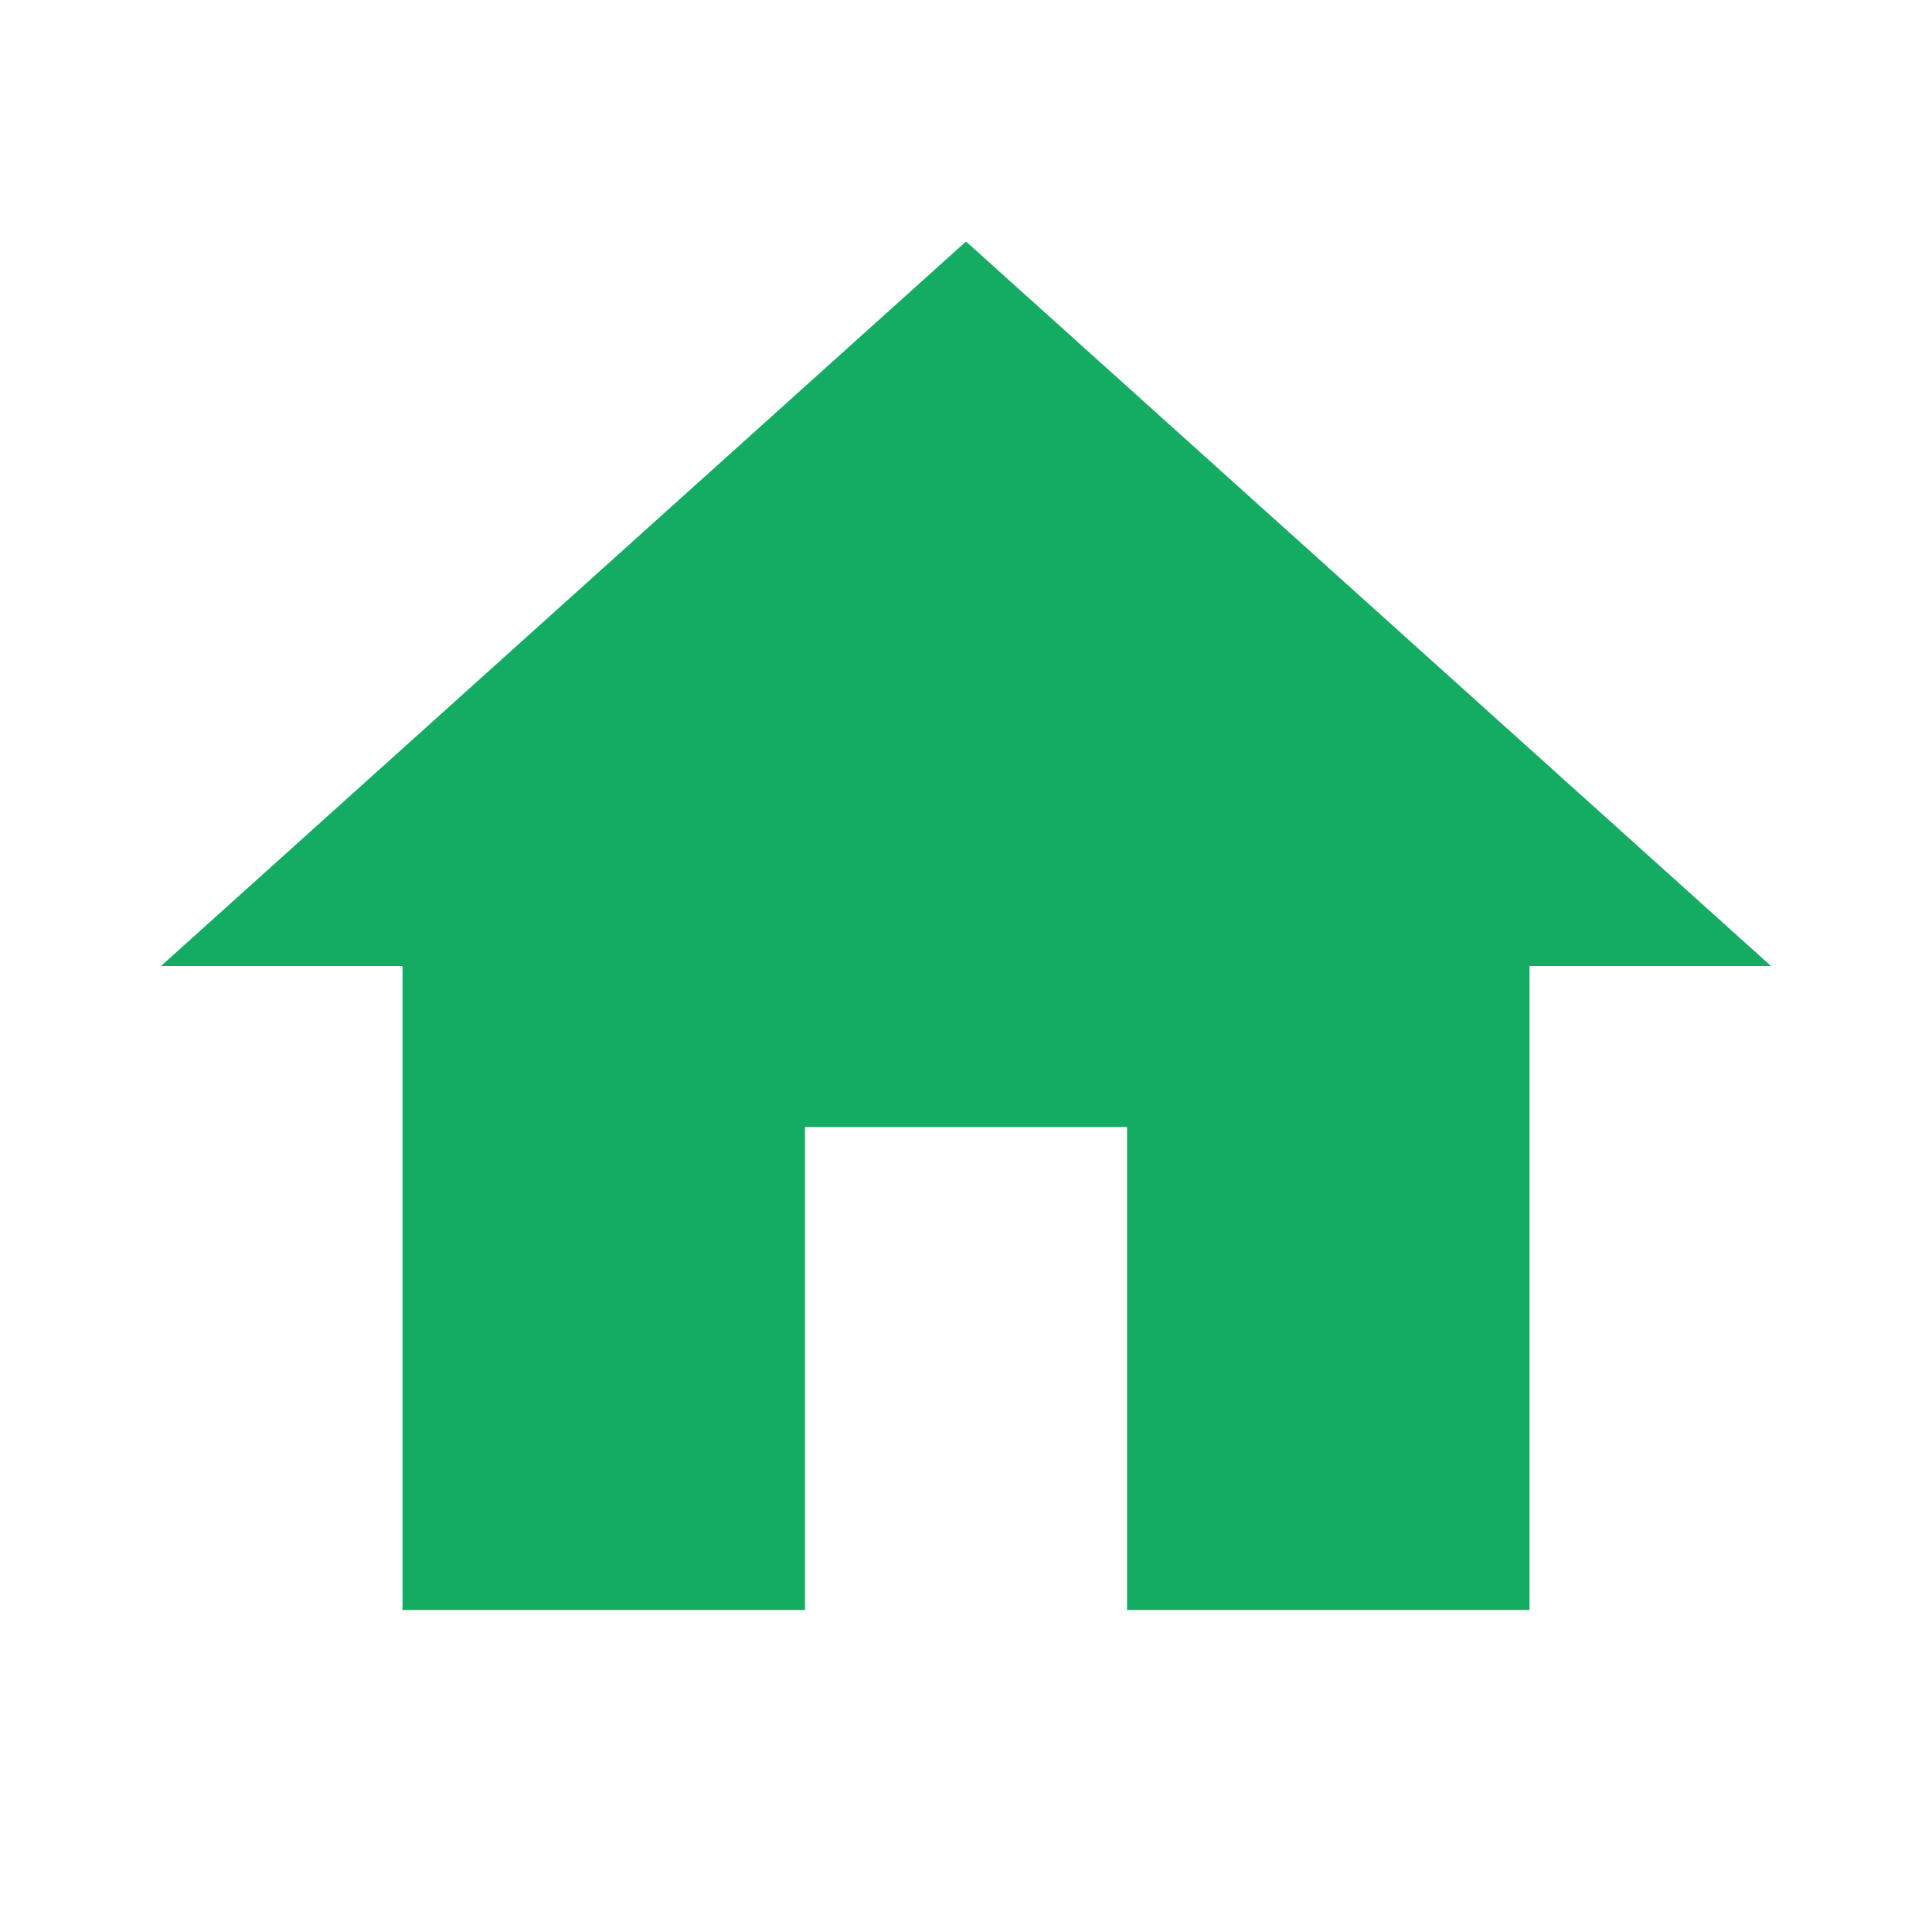 <svg id="home_select" xmlns="http://www.w3.org/2000/svg" width="24" height="24" viewBox="0 0 24 24">
  <path id="Path_10234" data-name="Path 10234" d="M0,0H24V24H0Z" fill="none"/>
  <path id="Path_10235" data-name="Path 10235" d="M10,20V14h4v6h5V12h3L12,3,2,12H5v8Z" fill="#14ac63"/>
</svg>
